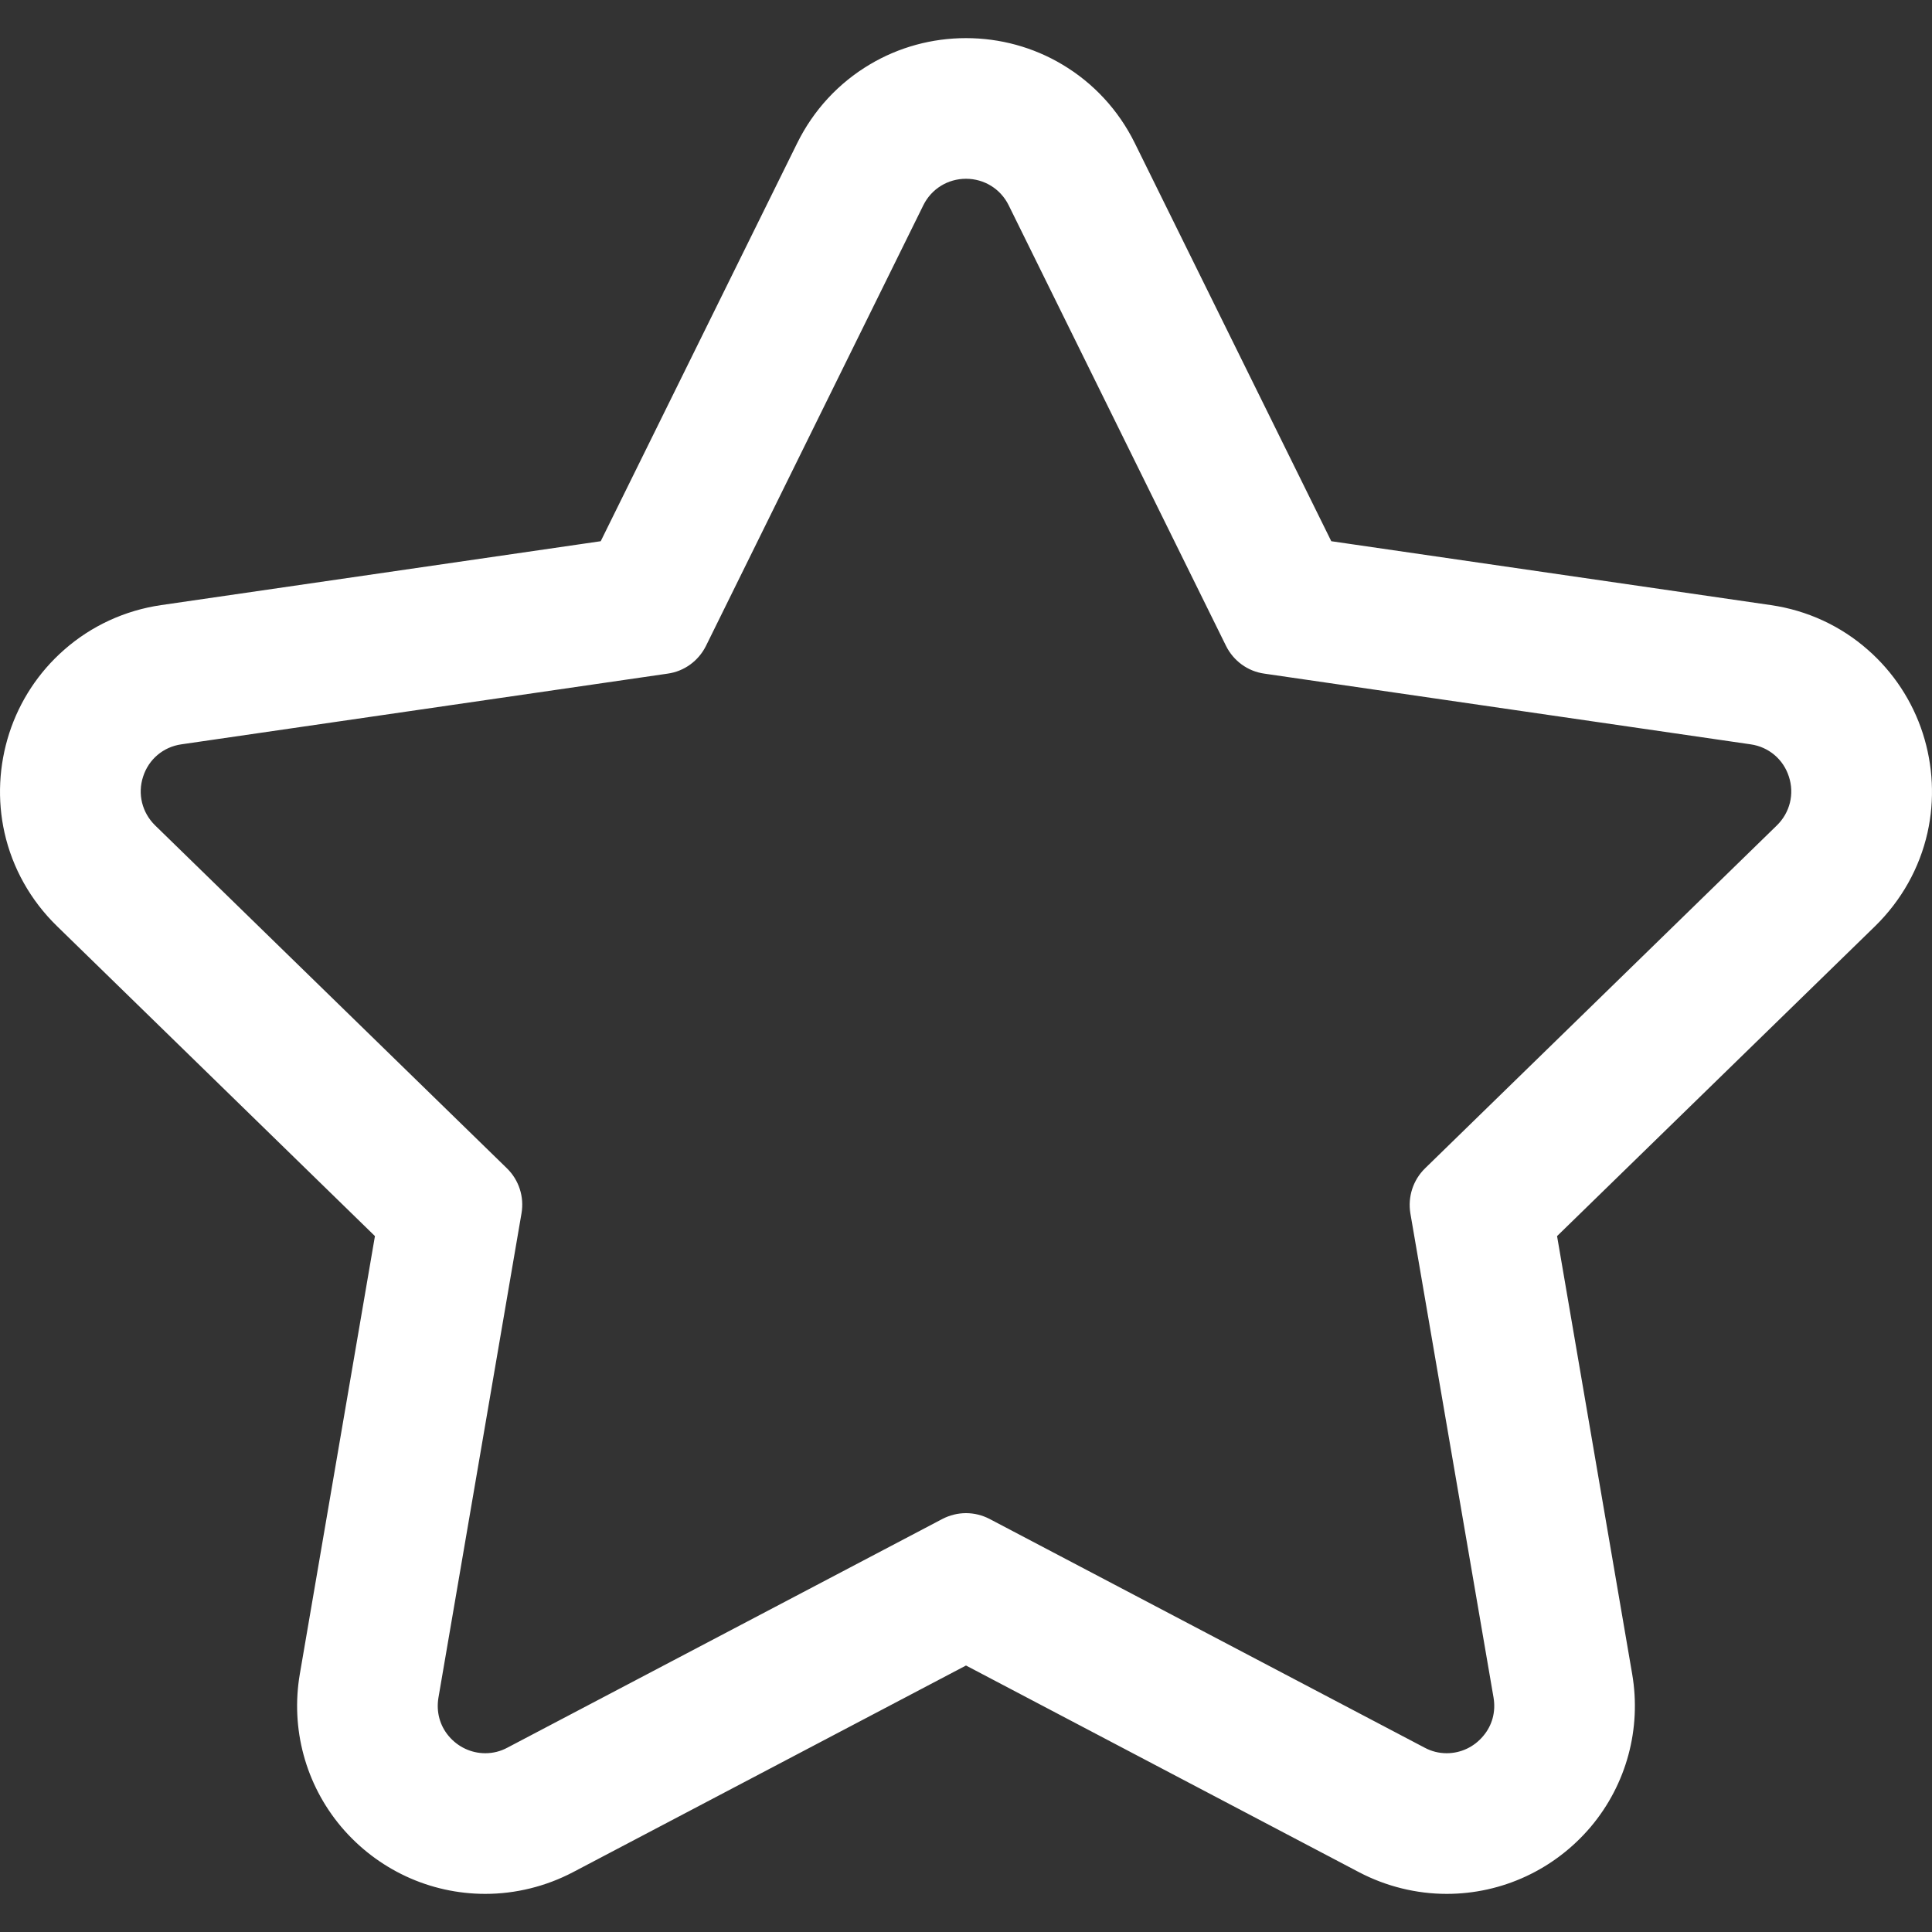 <svg width="15" height="15" viewBox="0 0 15 15" fill="none" xmlns="http://www.w3.org/2000/svg">
<rect x="0" y="0" width="15" height="15" fill="#333333" stroke="none"/>
<g clip-path="url(#clip0)">
<path d="M14.495 5.055C14.285 4.87 14.026 4.751 13.747 4.71L10.328 4.214L8.799 1.115C8.674 0.862 8.481 0.653 8.24 0.51C8.017 0.378 7.761 0.308 7.5 0.308C7.239 0.308 6.983 0.378 6.76 0.51C6.519 0.653 6.326 0.862 6.201 1.115L4.672 4.214L1.253 4.71C0.974 4.751 0.715 4.87 0.505 5.055C0.31 5.226 0.164 5.448 0.084 5.696C0.003 5.944 -0.009 6.209 0.048 6.463C0.109 6.736 0.248 6.984 0.45 7.181L2.924 9.593L2.34 12.998C2.268 13.42 2.384 13.849 2.659 14.175C2.936 14.504 3.34 14.692 3.768 14.692C4.001 14.692 4.234 14.634 4.442 14.525L7.5 12.917L10.558 14.525C10.766 14.634 10.999 14.692 11.232 14.692C11.66 14.692 12.064 14.504 12.341 14.175C12.616 13.849 12.732 13.42 12.66 12.998L12.076 9.593L14.55 7.181C14.752 6.984 14.891 6.736 14.953 6.463C15.009 6.209 14.997 5.944 14.916 5.696C14.836 5.448 14.69 5.226 14.495 5.055ZM13.805 6.417L11.072 9.08C10.983 9.168 10.942 9.294 10.963 9.418L11.608 13.178C11.65 13.425 11.454 13.625 11.232 13.625C11.174 13.625 11.113 13.611 11.055 13.58L7.677 11.805C7.622 11.775 7.561 11.761 7.5 11.761C7.439 11.761 7.378 11.775 7.323 11.805L3.945 13.58C3.887 13.611 3.826 13.625 3.768 13.625C3.546 13.625 3.35 13.425 3.392 13.178L4.037 9.418C4.058 9.294 4.017 9.168 3.928 9.08L1.195 6.417C0.969 6.196 1.094 5.812 1.406 5.767L5.182 5.218C5.307 5.2 5.414 5.122 5.469 5.009L7.158 1.588C7.228 1.446 7.364 1.375 7.5 1.375C7.636 1.375 7.772 1.446 7.842 1.588L9.531 5.009C9.586 5.122 9.693 5.2 9.817 5.218L13.594 5.767C13.906 5.812 14.031 6.196 13.805 6.417Z" fill="white"/>
<path d="M11.232 14.704C10.997 14.704 10.762 14.646 10.552 14.536L7.5 12.931L4.448 14.536C4.238 14.646 4.003 14.704 3.768 14.704C3.336 14.704 2.929 14.514 2.649 14.183C2.372 13.854 2.255 13.421 2.328 12.996L2.911 9.597L0.442 7.19C0.238 6.991 0.097 6.741 0.035 6.465C-0.022 6.21 -0.009 5.943 0.072 5.692C0.153 5.442 0.3 5.219 0.497 5.046C0.709 4.859 0.97 4.739 1.251 4.698L4.664 4.202L6.19 1.11C6.316 0.855 6.511 0.644 6.754 0.5C6.979 0.366 7.237 0.296 7.5 0.296C7.763 0.296 8.021 0.366 8.246 0.5C8.489 0.644 8.684 0.855 8.81 1.11L10.336 4.202L13.749 4.698C14.031 4.739 14.291 4.859 14.503 5.046C14.7 5.219 14.847 5.442 14.928 5.692C15.009 5.943 15.022 6.21 14.965 6.465C14.903 6.741 14.762 6.991 14.559 7.19L12.089 9.597L12.672 12.996C12.745 13.421 12.628 13.854 12.351 14.183C12.071 14.514 11.664 14.704 11.232 14.704ZM7.5 12.903L7.506 12.906L10.564 14.514C10.77 14.622 11.001 14.68 11.232 14.68C11.656 14.68 12.057 14.493 12.331 14.167C12.604 13.844 12.719 13.418 12.647 13L12.062 9.588L14.541 7.172C14.741 6.977 14.88 6.73 14.94 6.46C14.997 6.209 14.984 5.946 14.904 5.7C14.825 5.454 14.68 5.234 14.487 5.064C14.279 4.881 14.022 4.763 13.745 4.723L10.32 4.225L10.317 4.219L8.788 1.121C8.664 0.87 8.472 0.663 8.234 0.521C8.012 0.39 7.759 0.32 7.5 0.32C7.241 0.32 6.988 0.39 6.766 0.521C6.528 0.663 6.336 0.87 6.212 1.121L4.68 4.225L4.674 4.226L1.255 4.723C0.978 4.763 0.721 4.881 0.513 5.064C0.32 5.234 0.176 5.454 0.096 5.7C0.016 5.946 0.003 6.209 0.06 6.46C0.121 6.73 0.259 6.977 0.459 7.172L2.938 9.588L2.937 9.595L2.353 13C2.281 13.418 2.396 13.844 2.669 14.167C2.943 14.493 3.344 14.68 3.768 14.68C3.999 14.68 4.23 14.622 4.436 14.514L7.5 12.903ZM11.232 13.637C11.169 13.637 11.107 13.622 11.049 13.591L7.672 11.816C7.566 11.76 7.434 11.76 7.328 11.816L3.951 13.591C3.893 13.622 3.831 13.637 3.768 13.637C3.652 13.637 3.542 13.585 3.465 13.495C3.39 13.406 3.36 13.293 3.38 13.176L4.025 9.415C4.045 9.296 4.006 9.174 3.919 9.089L1.186 6.426C1.078 6.32 1.04 6.166 1.087 6.022C1.133 5.879 1.255 5.776 1.405 5.754L5.181 5.206C5.301 5.188 5.405 5.113 5.458 5.004L7.147 1.582C7.214 1.447 7.349 1.363 7.5 1.363C7.651 1.363 7.786 1.447 7.853 1.582L9.542 5.004C9.595 5.113 9.699 5.188 9.819 5.206L13.595 5.754C13.745 5.776 13.867 5.879 13.913 6.022C13.96 6.166 13.922 6.32 13.813 6.426L11.081 9.089C10.994 9.174 10.955 9.296 10.975 9.415L11.62 13.176C11.64 13.293 11.61 13.406 11.534 13.495C11.458 13.585 11.348 13.637 11.232 13.637ZM7.5 11.748C7.564 11.748 7.627 11.764 7.683 11.793L11.061 13.569C11.115 13.598 11.173 13.612 11.232 13.612C11.341 13.612 11.444 13.564 11.515 13.479C11.586 13.396 11.614 13.29 11.596 13.181L10.95 9.42C10.929 9.292 10.971 9.162 11.064 9.071L13.796 6.408C13.897 6.309 13.933 6.164 13.889 6.03C13.846 5.895 13.732 5.799 13.592 5.779L9.816 5.23C9.687 5.212 9.577 5.131 9.519 5.015L7.831 1.593C7.768 1.466 7.641 1.388 7.5 1.388C7.359 1.388 7.232 1.466 7.169 1.593L5.481 5.015C5.423 5.131 5.313 5.212 5.184 5.23L1.408 5.779C1.268 5.799 1.154 5.895 1.111 6.03C1.067 6.164 1.103 6.309 1.204 6.408L3.936 9.071C4.029 9.162 4.071 9.292 4.049 9.42L3.404 13.181C3.386 13.29 3.414 13.396 3.484 13.479C3.556 13.564 3.659 13.612 3.768 13.612C3.827 13.612 3.885 13.598 3.939 13.569L7.317 11.793C7.373 11.764 7.436 11.748 7.5 11.748Z" fill="white"/>
</g>
<defs>
<clipPath id="clip0">
<rect width="15" height="15" fill="white"/>
</clipPath>
</defs>
</svg>
